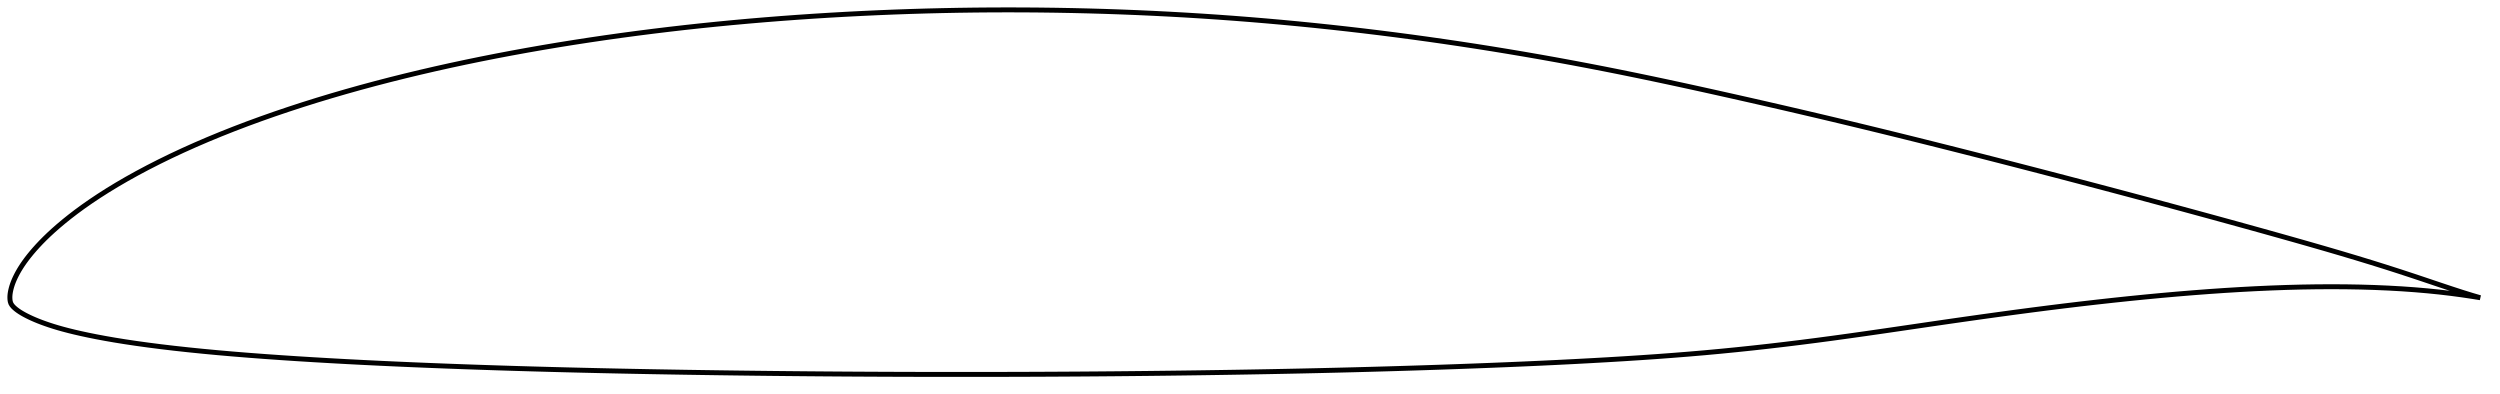 <?xml version="1.0" encoding="utf-8" ?>
<svg baseProfile="full" height="159.571" version="1.1" width="1012.012" xmlns="http://www.w3.org/2000/svg" xmlns:ev="http://www.w3.org/2001/xml-events" xmlns:xlink="http://www.w3.org/1999/xlink"><defs /><polygon fill="none" points="1004.012,120.518 1000.762,119.564 996.706,118.305 992.284,116.866 987.488,115.266 982.368,113.543 977.002,111.746 971.446,109.92 965.721,108.085 959.843,106.246 953.826,104.409 947.682,102.574 941.424,100.741 935.064,98.908 928.62,97.075 922.108,95.24 915.543,93.406 908.941,91.574 902.312,89.746 895.664,87.923 889.005,86.106 882.338,84.296 875.665,82.493 868.989,80.698 862.309,78.912 855.625,77.134 848.935,75.364 842.24,73.601 835.539,71.846 828.835,70.098 822.127,68.357 815.419,66.624 808.71,64.899 802.004,63.185 795.302,61.481 788.607,59.789 781.919,58.11 775.24,56.444 768.572,54.792 761.912,53.156 755.259,51.536 748.609,49.931 741.958,48.341 735.3,46.766 728.633,45.204 721.956,43.654 715.269,42.117 708.577,40.593 701.887,39.083 695.208,37.588 688.55,36.113 681.919,34.661 675.319,33.237 668.751,31.844 662.212,30.483 655.698,29.156 649.202,27.864 642.716,26.607 636.235,25.383 629.754,24.192 623.27,23.033 616.78,21.906 610.283,20.812 603.781,19.75 597.274,18.721 590.763,17.726 584.25,16.764 577.735,15.836 571.218,14.943 564.701,14.083 558.182,13.258 551.662,12.468 545.141,11.712 538.619,10.991 532.095,10.305 525.57,9.654 519.043,9.039 512.515,8.459 505.984,7.914 499.453,7.405 492.919,6.932 486.383,6.494 479.846,6.091 473.305,5.725 466.763,5.394 460.217,5.098 453.667,4.838 447.115,4.613 440.559,4.424 434.001,4.269 427.44,4.15 420.879,4.065 414.317,4.015 407.757,4.0 401.198,4.02 394.641,4.075 388.086,4.165 381.533,4.291 374.981,4.452 368.431,4.648 361.88,4.88 355.33,5.148 348.781,5.451 342.234,5.789 335.689,6.162 329.15,6.57 322.618,7.014 316.096,7.492 309.585,8.007 303.086,8.558 296.599,9.146 290.124,9.772 283.66,10.435 277.206,11.137 270.762,11.879 264.328,12.659 257.904,13.479 251.492,14.338 245.093,15.237 238.709,16.176 232.343,17.155 225.996,18.175 219.67,19.237 213.367,20.34 207.087,21.486 200.832,22.675 194.603,23.908 188.401,25.186 182.227,26.509 176.084,27.878 169.972,29.294 163.894,30.757 157.851,32.268 151.847,33.828 145.884,35.437 139.964,37.096 134.092,38.805 128.27,40.565 122.502,42.375 116.794,44.237 111.152,46.149 105.579,48.112 100.083,50.125 94.671,52.186 89.351,54.296 84.131,56.452 79.018,58.652 74.021,60.893 69.154,63.169 64.432,65.475 59.871,67.799 55.487,70.131 51.296,72.462 47.313,74.779 43.552,77.069 40.02,79.322 36.719,81.525 33.648,83.672 30.808,85.751 28.195,87.756 25.801,89.681 23.61,91.521 21.61,93.28 19.785,94.959 18.124,96.562 16.61,98.093 15.23,99.556 13.971,100.957 12.821,102.298 11.769,103.584 10.809,104.82 9.936,106.009 9.142,107.154 8.424,108.258 7.773,109.323 7.187,110.352 6.658,111.346 6.183,112.309 5.759,113.243 5.384,114.148 5.056,115.029 4.774,115.887 4.536,116.724 4.34,117.541 4.185,118.336 4.073,119.108 4.01,119.862 4.0,120.605 4.044,121.345 4.157,122.089 4.394,122.817 4.794,123.492 5.306,124.117 5.912,124.695 6.577,125.253 7.302,125.793 8.085,126.318 8.926,126.833 9.827,127.343 10.791,127.851 11.821,128.36 12.922,128.873 14.103,129.391 15.372,129.914 16.737,130.444 18.211,130.982 19.805,131.531 21.533,132.09 23.414,132.66 25.466,133.24 27.707,133.831 30.158,134.433 32.839,135.047 35.774,135.677 38.99,136.324 42.515,136.984 46.367,137.655 50.558,138.331 55.084,139.006 59.937,139.679 65.101,140.341 70.549,140.986 76.238,141.608 82.127,142.204 88.184,142.772 94.387,143.312 100.712,143.824 107.139,144.308 113.647,144.767 120.221,145.201 126.849,145.613 133.522,146.002 140.229,146.371 146.964,146.719 153.723,147.05 160.503,147.362 167.302,147.659 174.116,147.939 180.946,148.205 187.788,148.457 194.641,148.695 201.504,148.921 208.375,149.135 215.255,149.336 222.141,149.527 229.033,149.706 235.931,149.876 242.836,150.035 249.747,150.185 256.663,150.325 263.585,150.457 270.513,150.58 277.444,150.696 284.38,150.803 291.319,150.904 298.259,150.997 305.202,151.082 312.145,151.161 319.09,151.232 326.035,151.297 332.98,151.354 339.927,151.405 346.874,151.449 353.822,151.486 360.772,151.516 367.722,151.54 374.672,151.557 381.623,151.567 388.574,151.571 395.524,151.568 402.474,151.559 409.423,151.543 416.37,151.52 423.317,151.491 430.262,151.454 437.207,151.411 444.15,151.36 451.093,151.303 458.036,151.238 464.977,151.166 471.918,151.086 478.856,150.999 485.793,150.905 492.728,150.803 499.659,150.693 506.586,150.575 513.509,150.449 520.428,150.314 527.342,150.17 534.251,150.017 541.155,149.854 548.055,149.681 554.95,149.497 561.841,149.303 568.727,149.098 575.609,148.883 582.485,148.656 589.356,148.417 596.222,148.167 603.08,147.904 609.93,147.627 616.769,147.336 623.593,147.029 630.399,146.705 637.18,146.364 643.931,146.004 650.645,145.626 657.316,145.225 663.944,144.8 670.526,144.347 677.067,143.863 683.571,143.345 690.046,142.791 696.499,142.196 702.942,141.56 709.384,140.883 715.833,140.167 722.297,139.411 728.783,138.616 735.298,137.782 741.847,136.911 748.435,136.004 755.065,135.067 761.736,134.106 768.448,133.127 775.192,132.138 781.961,131.146 788.739,130.161 795.514,129.189 802.27,128.234 809.001,127.301 815.7,126.393 822.366,125.511 829.001,124.659 835.609,123.837 842.194,123.047 848.761,122.29 855.31,121.566 861.843,120.877 868.356,120.225 874.848,119.611 881.314,119.037 887.75,118.506 894.153,118.021 900.517,117.584 906.84,117.197 913.117,116.862 919.344,116.582 925.517,116.36 931.63,116.198 937.68,116.1 943.662,116.066 949.569,116.098 955.393,116.199 961.116,116.37 966.72,116.61 972.184,116.918 977.483,117.293 982.593,117.731 987.49,118.227 992.153,118.775 996.559,119.364 1000.682,119.977 1004.012,120.518" stroke="black" stroke-width="2.0" /></svg>